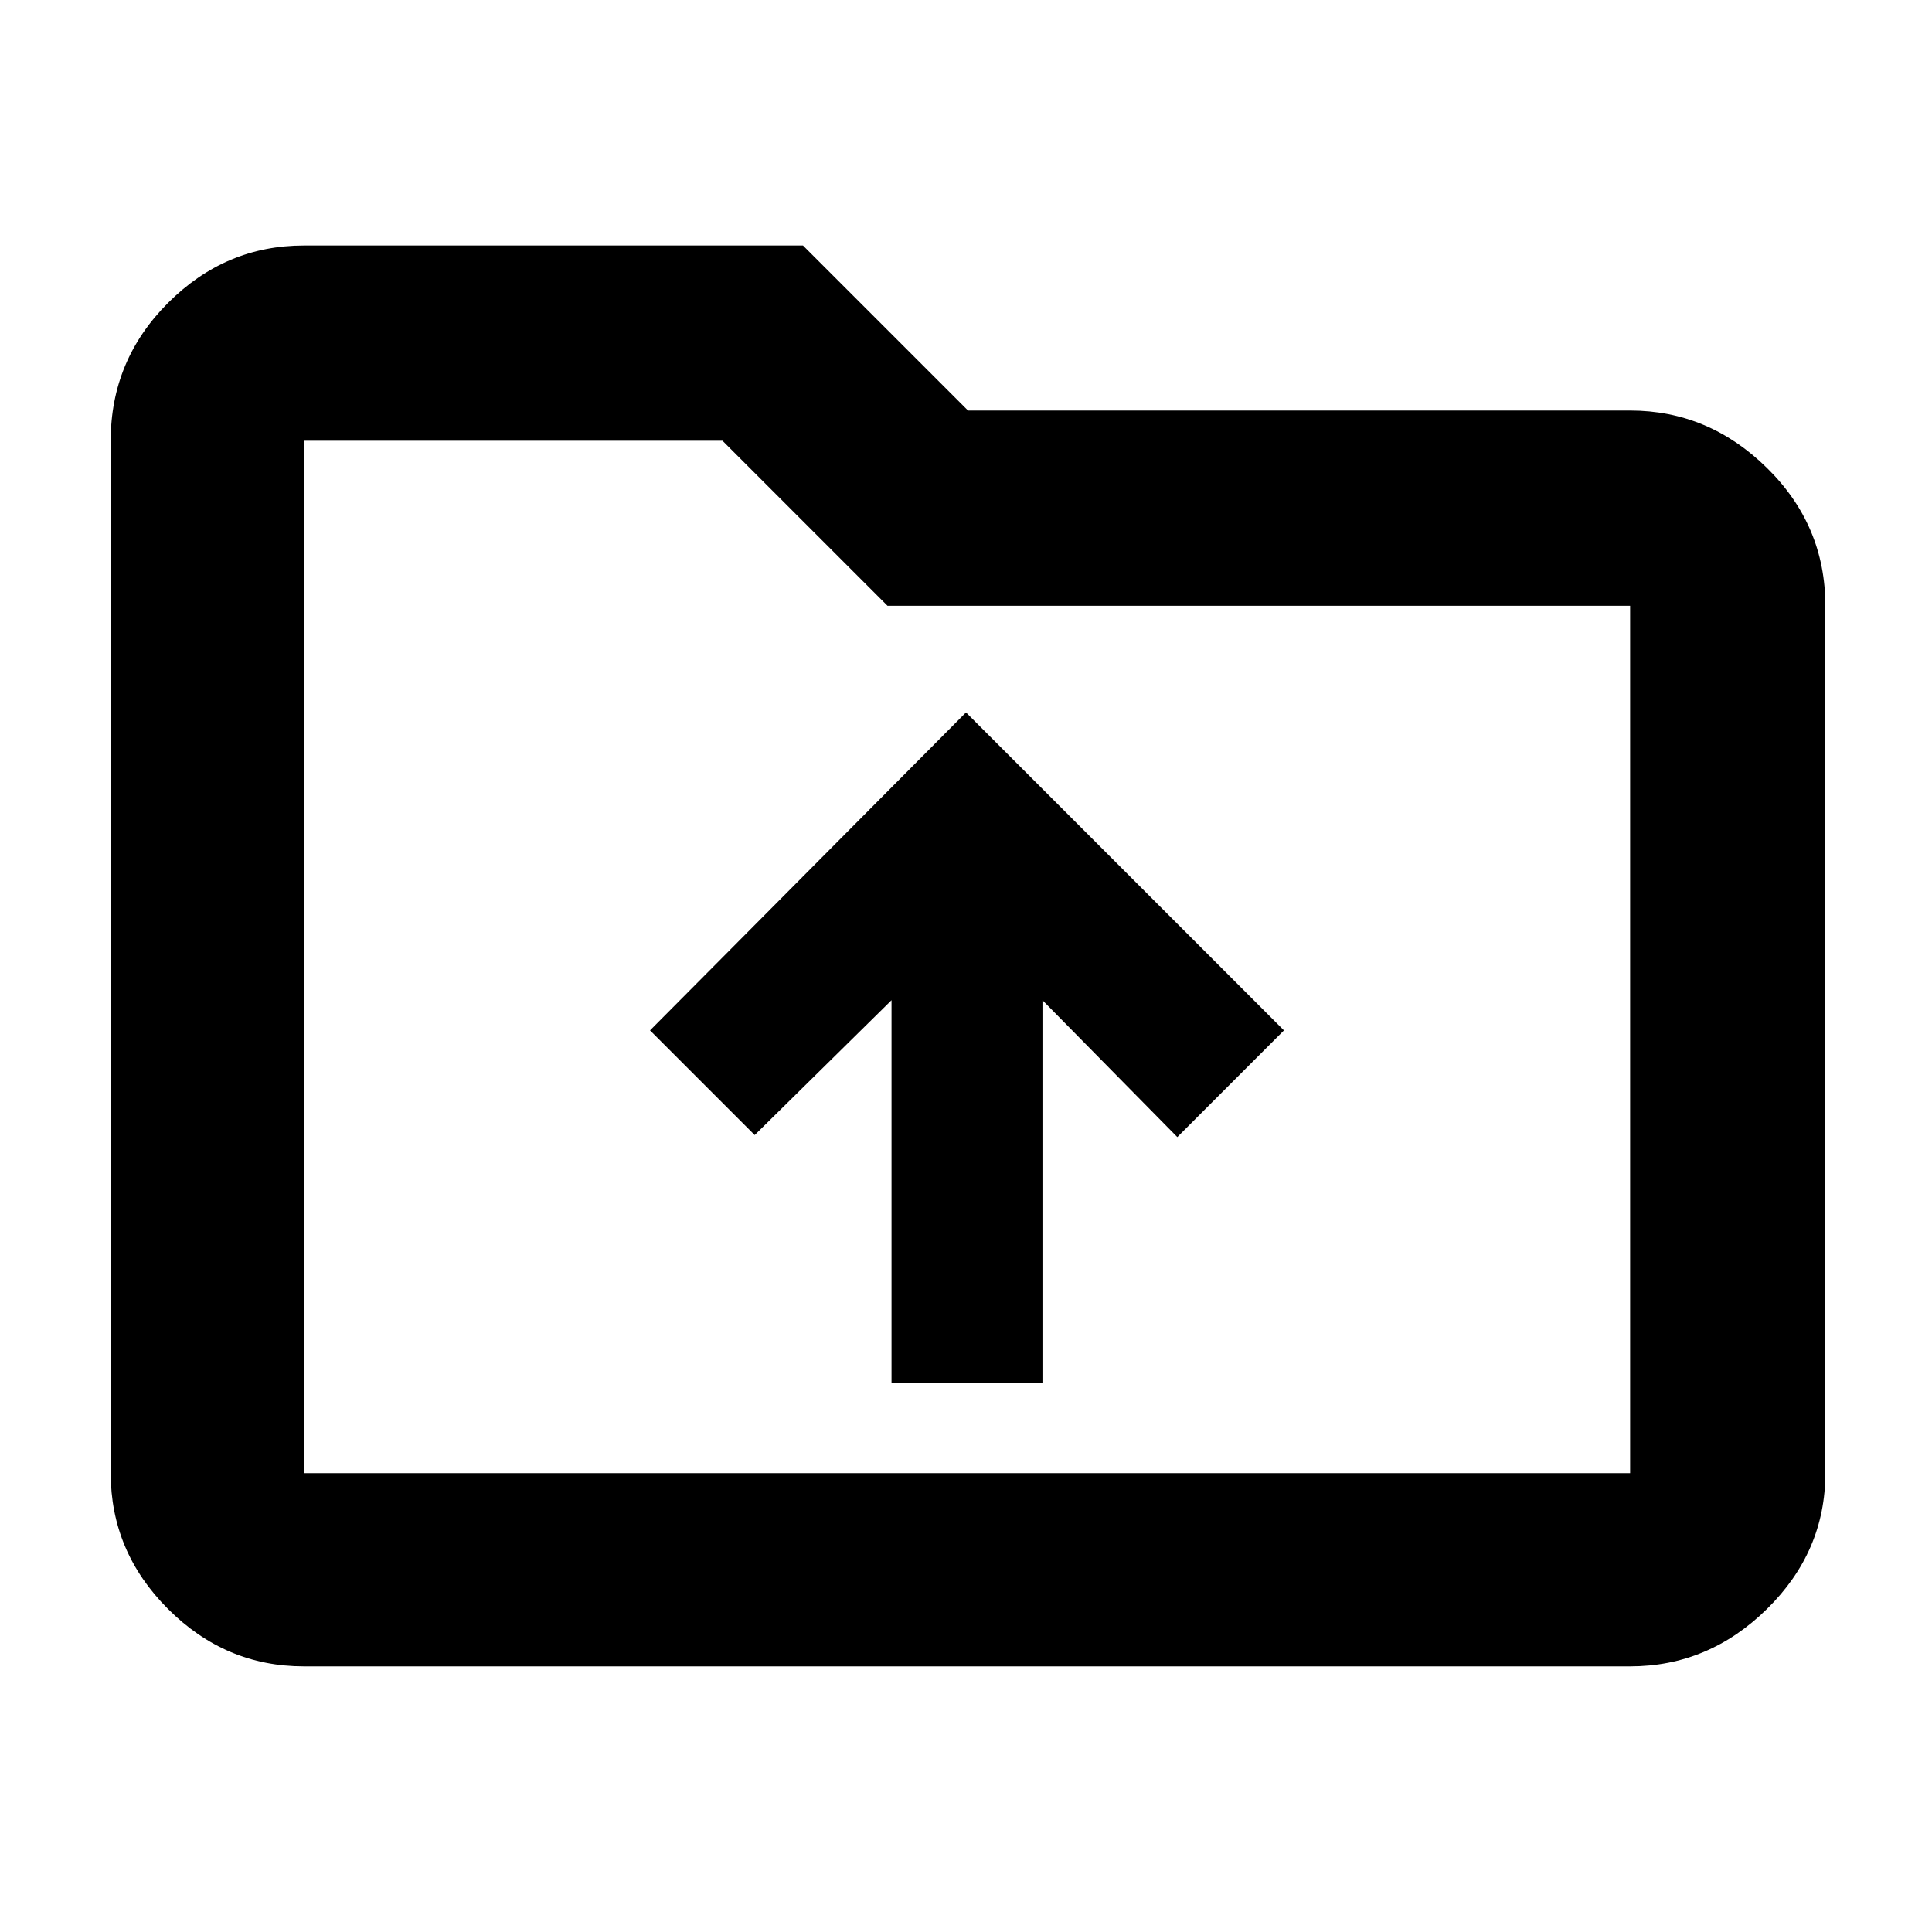 <svg xmlns="http://www.w3.org/2000/svg" height="40" width="40"><path d="M18.458 28.625h3.125v-7.917l2.792 2.834 2.208-2.209L20 14.75l-6.542 6.583 2.167 2.167 2.833-2.792ZM6.292 34.5q-1.625 0-2.813-1.188-1.187-1.187-1.187-2.812V9.125q0-1.667 1.187-2.854 1.188-1.188 2.813-1.188h10.333L20.042 8.5H33.75q1.625 0 2.833 1.188 1.209 1.187 1.209 2.854V30.5q0 1.625-1.209 2.812Q35.375 34.5 33.75 34.5Zm0-25.375V30.5H33.75V12.542H18.375l-3.417-3.417H6.292Zm0 0V30.5Z"/></svg>